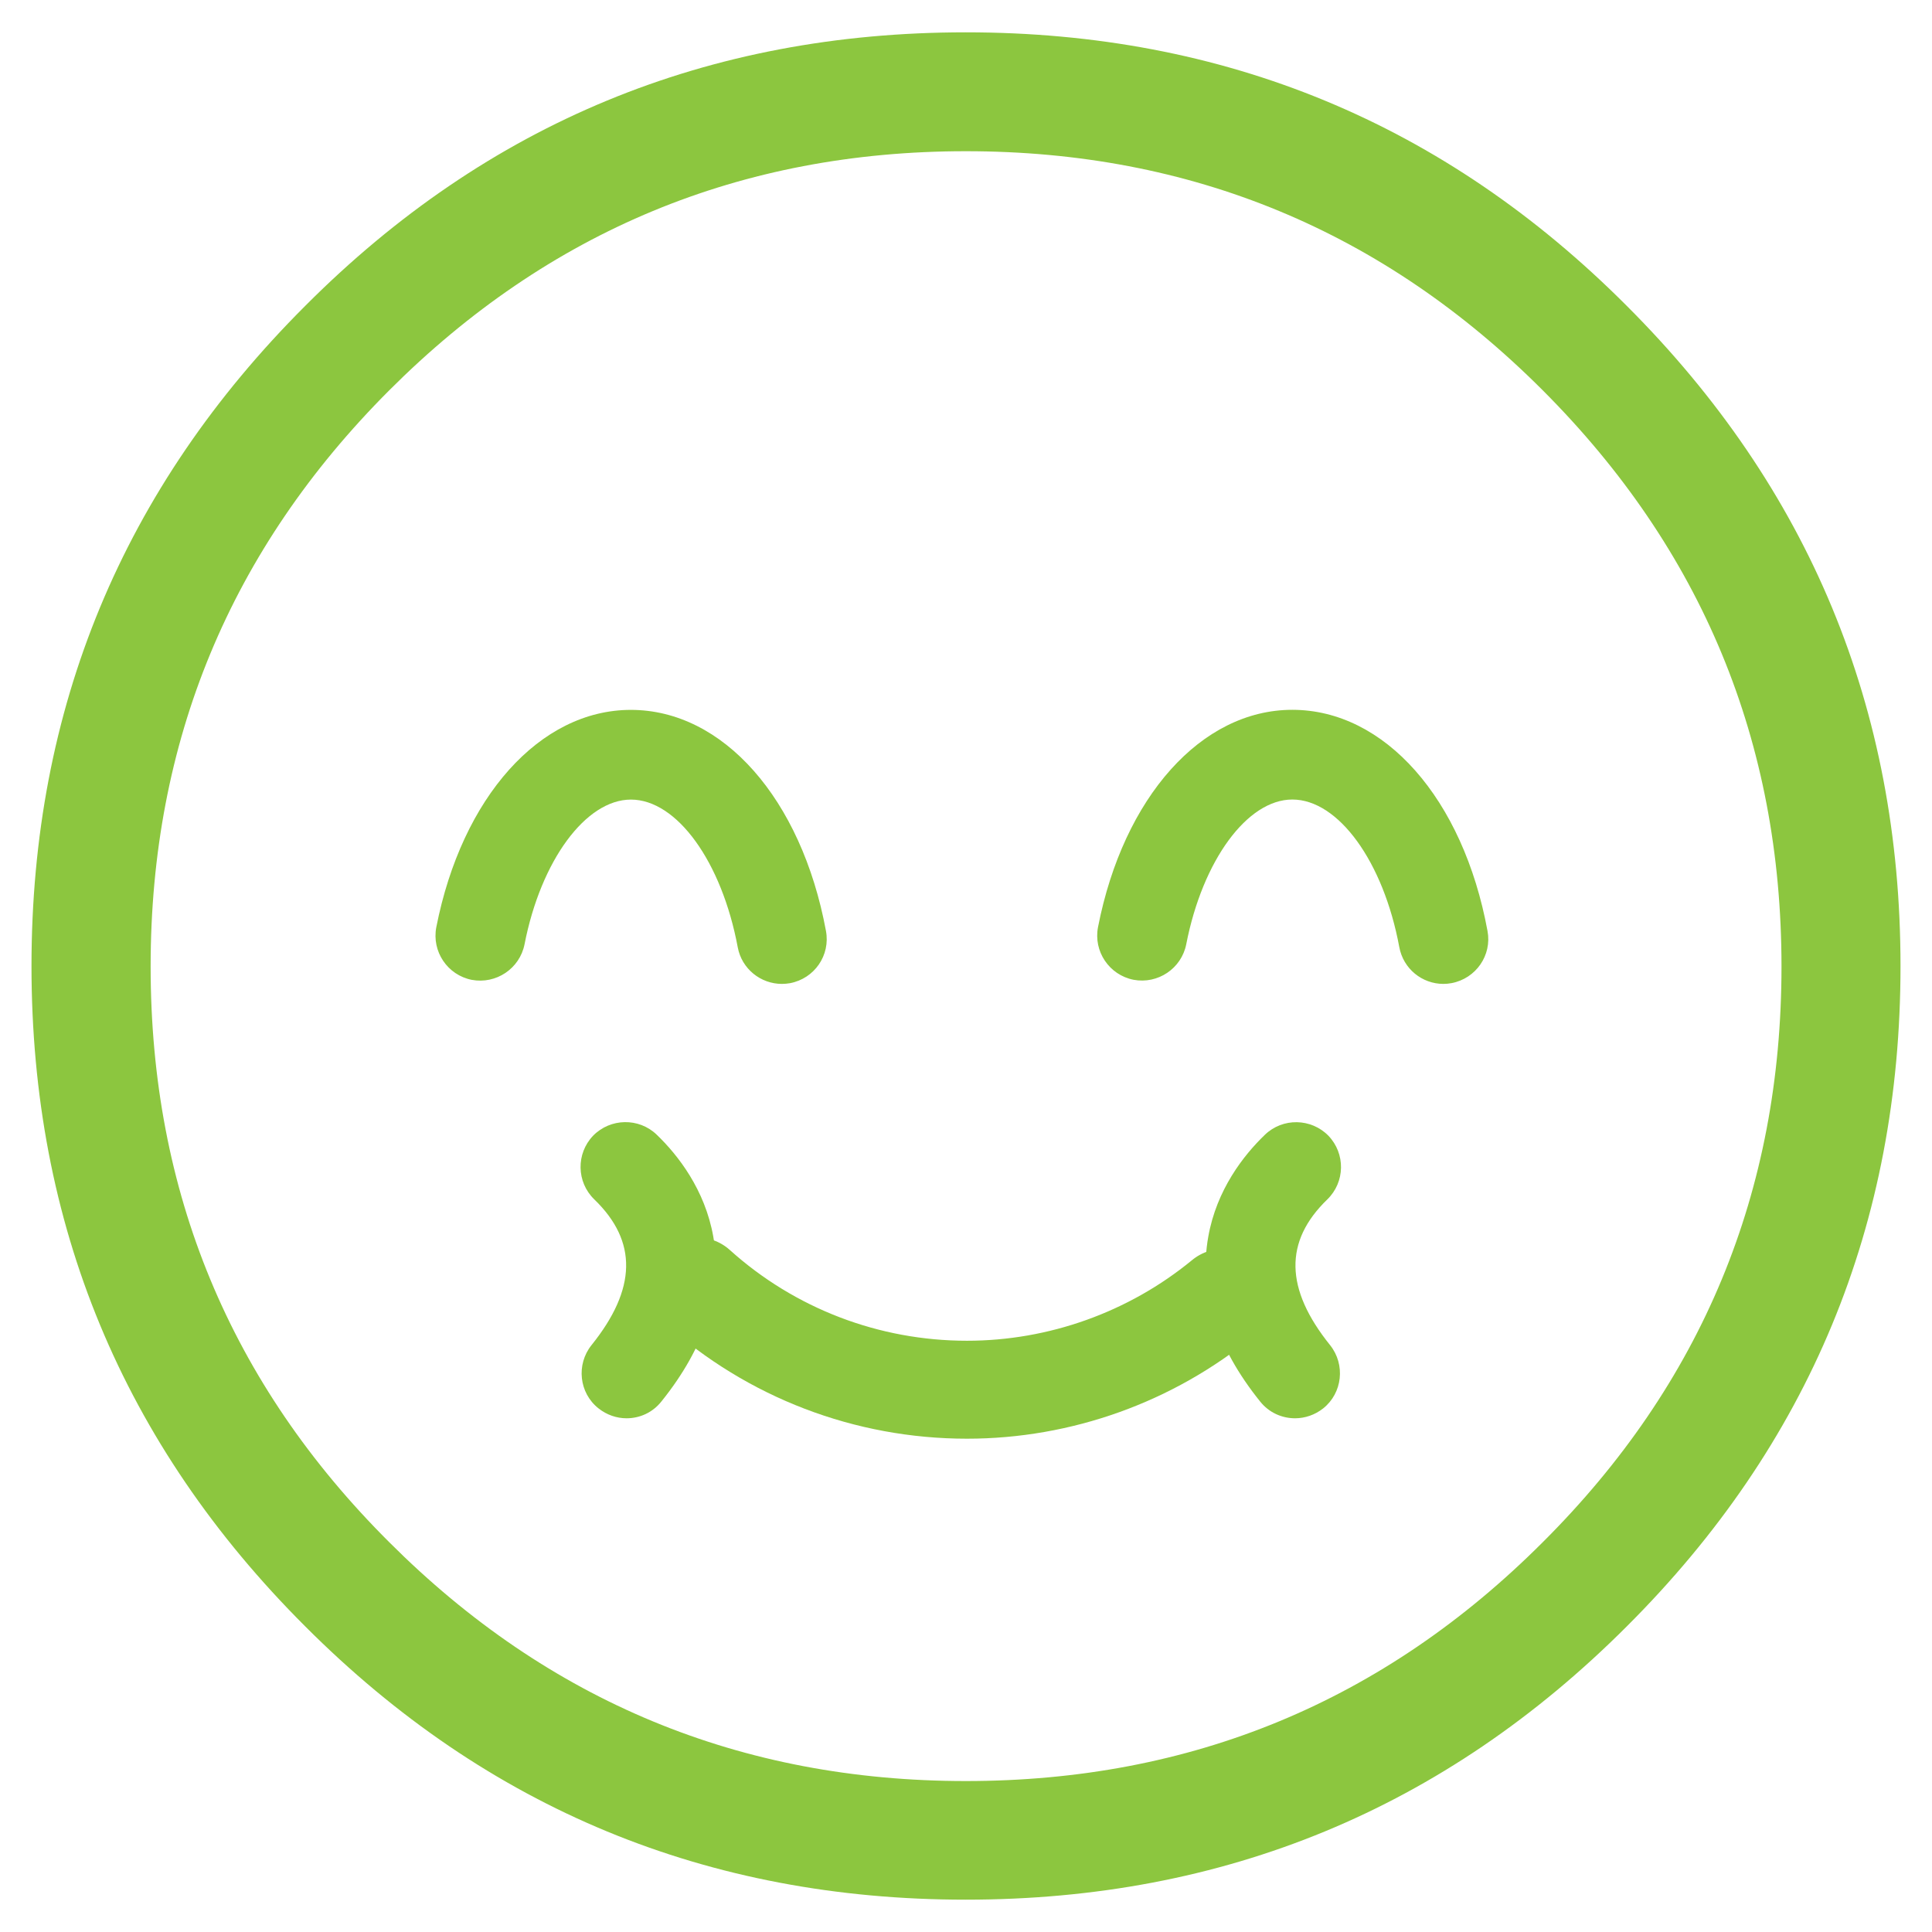 <?xml version="1.0" encoding="utf-8"?>
<!-- Generator: Adobe Illustrator 25.4.1, SVG Export Plug-In . SVG Version: 6.00 Build 0)  -->
<svg version="1.1" xmlns="http://www.w3.org/2000/svg" xmlns:xlink="http://www.w3.org/1999/xlink" x="0px" y="0px"
	 viewBox="0 0 300 300" style="enable-background:new 0 0 300 300;" xml:space="preserve">
<style type="text/css">
	.st0{display:none;}
	.st1{display:inline;}
	.st2{fill:#ED1C24;}
	.st3{fill:#F15A24;}
	.st4{fill:#F7931E;}
	.st5{fill:#8CC63F;}
	.st6{fill:#009B73;}
</style>
<g id="レイヤー_1" class="st0">
	<g class="st1">
		<g>
			<path class="st2" d="M149.96,294.98c-40.02,0-74.27-14.13-102.58-42.44C19.07,224.27,4.9,190.09,4.9,150
				c0-40.06,14.17-74.2,42.48-102.5C75.69,19.11,109.94,5.02,149.96,5.02c40.09,0,74.32,14.09,102.66,42.48
				C280.93,75.8,295.1,109.94,295.1,150c0,40.09-14.17,74.27-42.48,102.54C224.27,280.85,190.05,294.98,149.96,294.98z
				 M149.96,276.56c35.01,0,64.87-12.35,89.6-37.04c24.69-24.73,37.08-54.46,37.08-89.44c0-34.94-12.39-64.75-37.08-89.52
				c-24.73-24.7-54.59-37.12-89.6-37.12c-34.94,0-64.79,12.42-89.48,37.12C35.74,85.33,23.4,115.14,23.4,150.08
				c0,34.98,12.35,64.71,37.08,89.44C85.17,264.21,115.02,276.56,149.96,276.56z"/>
		</g>
		<g>
			<path class="st2" d="M98.59,204.96c-1.51,0-3.05-0.46-4.41-1.43c-3.41-2.42-4.21-7.19-1.74-10.6
				c13.22-18.52,34.66-29.57,57.32-29.57c11.2,0,21.87,2.56,31.8,7.6c9.45,4.78,17.82,11.79,24.22,20.26
				c2.54,3.34,1.87,8.1-1.47,10.64c-3.33,2.54-8.1,1.89-10.64-1.47c-10.52-13.87-26.52-21.83-43.91-21.83
				c-17.79,0-34.58,8.68-44.98,23.2C103.32,203.85,100.97,204.96,98.59,204.96z"/>
		</g>
		<g>
			<g>
				<path class="st2" d="M107.01,144.38c-1.99,0-3.93-0.76-5.4-2.24c-11.44-11.45-26.84-26.82-27-26.98
					c-2.94-2.96-2.98-7.78,0-10.76c2.98-2.96,7.78-2.98,10.76,0c0.16,0.16,15.56,15.54,26.99,27.01c2.98,2.96,2.98,7.78,0,10.74
					C110.86,143.63,108.91,144.38,107.01,144.38z"/>
			</g>
			<g>
				<path class="st2" d="M80.01,144.38c-1.94,0-3.89-0.76-5.4-2.22c-2.94-2.96-2.98-7.78,0-10.76c0.16-0.14,15.6-15.62,27-26.99
					c2.98-2.98,7.78-2.96,10.76,0.02c2.98,2.96,2.98,7.78,0,10.74c-11.43,11.37-26.83,26.82-26.99,26.98
					C83.9,143.63,81.96,144.38,80.01,144.38z"/>
			</g>
		</g>
		<g>
			<g>
				<path class="st2" d="M218.56,144.38c-1.94,0-3.89-0.76-5.4-2.22c-11.43-11.46-26.92-26.84-27.03-27
					c-2.98-2.96-3.02-7.76-0.04-10.74c2.94-2.98,7.78-3,10.76-0.04c0.12,0.16,15.6,15.54,27.08,27.01c2.98,2.98,2.98,7.78,0,10.76
					C222.41,143.63,220.51,144.38,218.56,144.38z"/>
			</g>
			<g>
				<path class="st2" d="M191.48,144.38c-1.94,0-3.89-0.76-5.4-2.22c-2.98-2.98-2.98-7.78,0-10.76
					c0.16-0.16,15.64-15.62,27.11-27.01c2.98-2.96,7.78-2.94,10.72,0.04c2.98,2.98,2.94,7.78-0.04,10.74
					c-11.44,11.37-26.88,26.84-27.04,27C195.33,143.63,193.43,144.38,191.48,144.38z"/>
			</g>
		</g>
	</g>
</g>
<g id="_x32_" class="st0">
	<g class="st1">
		<g>
			<g>
				<path class="st3" d="M150.02,295c-40.1,0-74.32-14.18-102.62-42.52c-28.34-28.23-42.52-62.45-42.52-102.5
					c0-40.06,14.17-74.24,42.52-102.54C75.7,19.09,109.92,5,150.02,5c40.05,0,74.27,14.09,102.62,42.44
					c28.27,28.31,42.48,62.49,42.48,102.54c0,40.05-14.21,74.27-42.48,102.5C224.3,280.82,190.08,295,150.02,295z M150.02,276.5
					c34.97,0,64.83-12.27,89.52-37.04c24.77-24.65,37.08-54.46,37.08-89.44c0-34.93-12.31-64.75-37.08-89.44
					c-24.69-24.77-54.55-37.12-89.52-37.12c-35.02,0-64.87,12.35-89.56,37.12c-24.69,24.69-37.08,54.51-37.08,89.44
					c0,34.98,12.39,64.79,37.08,89.44C85.15,264.23,115.01,276.5,150.02,276.5z"/>
			</g>
			<g>
				<path class="st3" d="M207.07,138.29c-9.13,0-17.43-5.42-23.38-15.26c-1.98-3.3-0.93-7.58,2.38-9.59
					c3.29-1.98,7.58-0.93,9.57,2.37c1.91,3.2,6,8.55,11.44,8.55c5.12,0,9.09-4.88,10.96-7.8c2.11-3.22,6.43-4.13,9.65-2.02
					c3.26,2.09,4.17,6.41,2.07,9.63C223.78,133.26,215.72,138.29,207.07,138.29z"/>
			</g>
			<g>
				<path class="st3" d="M94.28,138.29c-9.01,0-17.53-5.58-23.36-15.28c-1.99-3.31-0.91-7.6,2.38-9.57
					c3.31-1.98,7.58-0.91,9.57,2.38c3.26,5.42,7.4,8.54,11.41,8.54c5.16,0,9.03-4.86,10.87-7.74c2.09-3.26,6.39-4.21,9.63-2.13
					c3.25,2.07,4.19,6.39,2.12,9.63C111.06,133.25,103.04,138.29,94.28,138.29z"/>
			</g>
			<g>
				<path class="st3" d="M98.45,203c-1.53,0-3.08-0.46-4.41-1.41c-3.41-2.44-4.21-7.19-1.78-10.6
					c13.2-18.56,34.64-29.63,57.32-29.63c11.22,0,21.92,2.56,31.82,7.58c9.47,4.8,17.85,11.83,24.24,20.33
					c2.54,3.35,1.87,8.12-1.47,10.66c-3.37,2.52-8.14,1.85-10.64-1.51c-10.5-13.89-26.5-21.85-43.95-21.85
					c-17.79,0-34.58,8.68-44.94,23.24C103.16,201.88,100.81,203,98.45,203z"/>
			</g>
		</g>
		<g>
			<path class="st3" d="M80.98,137.12c-1.71,0.48-26.08,8.06-24.13,27.55c0.08,0.95,0.48,1.87,0.83,2.62c1.55,3.29,5.24,5,9.05,3.57
				C85.11,164.15,81.38,138.94,80.98,137.12z"/>
		</g>
		<g>
			<path class="st3" d="M219.37,137.12c-0.32,1.83-4.61,26.92,13.74,34.02c0.87,0.32,1.83,0.43,2.7,0.43
				c3.57,0.08,6.83-2.46,7.31-6.43C245.34,145.65,221.2,137.59,219.37,137.12z"/>
		</g>
	</g>
</g>
<g id="_x33_" class="st0">
	<g class="st1">
		<g>
			<path class="st4" d="M149.98,294.98c-40.05,0-74.29-14.18-102.6-42.48C19.05,224.27,4.9,190.09,4.9,150
				c0-40.06,14.15-74.28,42.48-102.5c28.31-28.39,62.55-42.48,102.6-42.48c40.1,0,74.32,14.09,102.62,42.48
				c28.33,28.22,42.5,62.44,42.5,102.5c0,40.09-14.18,74.27-42.5,102.5C224.3,280.8,190.08,294.98,149.98,294.98z M149.98,276.52
				c35,0,64.83-12.31,89.56-37.04c24.71-24.69,37.08-54.46,37.08-89.4s-12.37-64.79-37.08-89.52
				c-24.73-24.77-54.57-37.12-89.56-37.12c-34.97,0-64.81,12.35-89.54,37.12c-24.69,24.73-37.08,54.58-37.08,89.52
				s12.39,64.71,37.08,89.4C85.17,264.21,115.01,276.52,149.98,276.52z"/>
		</g>
		<g>
			<g>
				<path class="st4" d="M93.41,140.23c-4.88,0-9.05-1.71-12.48-5.16c-3.49-3.46-5.2-7.7-5.2-12.47c0-4.96,1.71-9.13,5.2-12.55
					c3.44-3.49,7.6-5.2,12.48-5.2c4.98,0,9.19,1.71,12.63,5.2c3.45,3.41,5.18,7.59,5.18,12.55c0,4.76-1.75,9.01-5.22,12.47
					C102.48,138.52,98.29,140.23,93.41,140.23z"/>
			</g>
			<g>
				<path class="st4" d="M206.55,140.23c-4.86,0-9.05-1.71-12.55-5.16c-3.51-3.46-5.26-7.7-5.26-12.47c0-4.96,1.75-9.13,5.26-12.55
					c3.5-3.49,7.68-5.2,12.55-5.2c4.88,0,9.05,1.71,12.5,5.2c3.48,3.41,5.18,7.59,5.18,12.55c0,4.76-1.71,9.01-5.18,12.47
					C215.6,138.52,211.43,140.23,206.55,140.23z"/>
			</g>
		</g>
		<g>
			<path class="st4" d="M149.98,222.56c-15.32,0-29.89-4.84-42.12-14.01c-12.01-8.99-20.66-21.3-25.03-35.59
				c-1.23-4.01,1.03-8.26,5.04-9.49c4.01-1.23,8.26,1.03,9.49,5.04c7.11,23.22,28.27,38.85,52.62,38.85
				c24.06,0,45.14-15.34,52.46-38.19c1.29-3.99,5.58-6.2,9.57-4.92c3.99,1.29,6.2,5.56,4.92,9.57
				c-4.52,14.05-13.2,26.16-25.13,34.99C179.63,217.8,165.17,222.56,149.98,222.56z"/>
		</g>
	</g>
</g>
<g id="_x34_">
	<g>
		<g>
			<g>
				<path class="st5" d="M149.97,294.98c-40.06,0-74.28-14.09-102.58-42.44C19.07,224.27,4.89,190.09,4.89,150
					c0-40.02,14.17-74.2,42.5-102.5C75.69,19.11,109.91,5.02,149.97,5.02c40.09,0,74.32,14.09,102.64,42.48
					c28.33,28.31,42.5,62.49,42.5,102.5c0,40.09-14.17,74.27-42.5,102.54C224.29,280.89,190.07,294.98,149.97,294.98z
					 M149.97,276.56c35.01,0,64.87-12.35,89.58-37.08c24.71-24.61,37.08-54.43,37.08-89.4c0-34.93-12.37-64.75-37.08-89.48
					s-54.57-37.12-89.58-37.12c-34.94,0-64.79,12.39-89.52,37.12c-24.71,24.73-37.06,54.55-37.06,89.48
					c0,34.98,12.35,64.79,37.06,89.4C85.18,264.21,115.04,276.56,149.97,276.56z"/>
			</g>
			<g>
				<g>
					<path class="st5" d="M121.41,152.78c-3.29,0-6.23-2.34-6.85-5.67c-2.48-13.3-9.45-22.95-16.59-22.95
						c-7.01,0-13.98,9.45-16.52,22.47c-0.75,3.77-4.41,6.23-8.2,5.52c-3.77-0.75-6.23-4.41-5.5-8.18
						c3.97-20.2,16.1-33.74,30.21-33.74c14.29,0,26.48,13.77,30.29,34.3c0.72,3.81-1.78,7.42-5.58,8.14
						C122.26,152.74,121.82,152.78,121.41,152.78z"/>
				</g>
				<g>
					<path class="st5" d="M224.13,152.78c-3.3,0-6.23-2.34-6.85-5.72c-2.46-13.26-9.45-22.91-16.61-22.91
						c-7,0-13.93,9.45-16.47,22.47c-0.74,3.77-4.41,6.23-8.18,5.52c-3.79-0.75-6.25-4.41-5.52-8.18
						c3.95-20.2,16.06-33.74,30.17-33.74c14.33,0,26.52,13.77,30.31,34.34c0.71,3.77-1.79,7.38-5.58,8.1
						C224.96,152.74,224.55,152.78,224.13,152.78z"/>
				</g>
				<g>
					<path class="st5" d="M97.29,220.23c-1.53,0-3.08-0.52-4.37-1.55c-3-2.38-3.48-6.79-1.07-9.81c7.02-8.73,7.17-16.12,0.43-22.63
						c-2.78-2.7-2.84-7.11-0.18-9.89c2.68-2.74,7.11-2.82,9.87-0.16c3.3,3.17,7.5,8.54,8.79,15.84c1.51,8.46-1.21,17.07-8.04,25.57
						C101.34,219.35,99.34,220.23,97.29,220.23z"/>
				</g>
				<g>
					<path class="st5" d="M201.1,220.23c-2.04,0-4.05-0.87-5.44-2.62c-6.83-8.5-9.55-17.11-8.04-25.57
						c1.29-7.31,5.5-12.67,8.8-15.84c2.76-2.66,7.18-2.58,9.86,0.16c2.66,2.78,2.6,7.19-0.18,9.89c-6.73,6.51-6.59,13.89,0.44,22.63
						c2.4,3.02,1.92,7.42-1.07,9.81C204.18,219.71,202.63,220.23,201.1,220.23z"/>
				</g>
			</g>
		</g>
		<g>
			<path class="st5" d="M150.15,223.4c-17.41,0-34.1-6.39-46.99-17.98c-3.11-2.82-3.37-7.62-0.57-10.76
				c2.82-3.1,7.62-3.37,10.74-0.56c10.1,9.09,23.16,14.09,36.82,14.09c12.7,0,25.11-4.44,34.93-12.5c3.24-2.7,8.02-2.22,10.7,1.03
				c2.66,3.26,2.18,8.02-1.05,10.68C182.2,217.73,166.37,223.4,150.15,223.4z"/>
		</g>
	</g>
</g>
<g id="_x35_" class="st0">
	<g class="st1">
		<g>
			<path class="st6" d="M149.96,295c-40.05,0-74.27-14.18-102.58-42.48C19.07,224.25,4.9,190.03,4.9,149.98
				c0-40.06,14.17-74.24,42.48-102.54C75.68,19.09,109.91,5,149.96,5c40.09,0,74.32,14.09,102.66,42.44
				c28.31,28.31,42.48,62.49,42.48,102.54c0,40.05-14.17,74.27-42.48,102.54C224.27,280.82,190.05,295,149.96,295z M149.96,276.5
				c35.01,0,64.87-12.27,89.6-37.04c24.69-24.65,37.04-54.38,37.04-89.36s-12.35-64.83-37.04-89.52
				c-24.73-24.77-54.59-37.12-89.6-37.12c-34.94,0-64.79,12.35-89.52,37.12C35.71,85.27,23.4,115.12,23.4,150.1
				s12.31,64.71,37.04,89.36C85.17,264.23,115.02,276.5,149.96,276.5z"/>
		</g>
		<g>
			<path class="st6" d="M149.96,214.43c-13.4,0-26.12-4.23-36.78-12.23c-10.48-7.84-18.04-18.6-21.89-31.1
				c-1.23-4.01,1.01-8.26,5.02-9.49c4.03-1.23,8.28,1.01,9.51,5.02c5.99,19.49,23.74,32.59,44.14,32.59
				c20.21,0,37.88-12.88,43.97-32.06c1.27-4.01,5.56-6.21,9.54-4.94c4.01,1.27,6.21,5.54,4.94,9.55
				c-3.91,12.31-11.49,22.91-21.94,30.63C175.86,210.26,163.24,214.43,149.96,214.43z"/>
		</g>
		<g>
			<path class="st6" d="M119.83,108.41c0.2,2.54-0.36,5.32-1.71,8.18c-1.35,2.9-3.22,5.76-5.67,8.81c-2.42,2.98-5.32,5.96-8.5,9.05
				c-3.22,3.02-6.55,6.04-10.04,8.97c-3.49-2.94-6.83-5.95-10.08-8.97c-3.22-3.09-6.04-6.07-8.5-9.05
				c-2.42-3.06-4.33-5.91-5.68-8.81c-1.35-2.86-1.9-5.64-1.67-8.18c0.2-2.78,1.15-4.96,2.78-6.71c1.59-1.87,3.53-3.1,5.76-3.93
				c2.22-0.83,4.48-1.07,6.83-0.91c2.42,0.12,4.41,0.83,6.11,1.99c1.55,0.95,3.02,2.58,4.45,5c1.39-2.42,2.86-4.05,4.41-5
				c1.71-1.15,3.73-1.87,6.11-1.99c2.34-0.16,4.65,0.08,6.83,0.91c2.22,0.83,4.13,2.07,5.76,3.93
				C118.6,103.45,119.59,105.64,119.83,108.41z"/>
		</g>
		<g>
			<path class="st6" d="M231.5,108.41c0.2,2.54-0.32,5.32-1.71,8.18c-1.35,2.9-3.26,5.76-5.68,8.81c-2.42,2.98-5.28,5.96-8.5,9.05
				c-3.17,3.02-6.55,6.04-10.04,8.97c-3.53-2.94-6.87-5.95-10.09-8.97c-3.17-3.09-6.03-6.07-8.46-9.05
				c-2.46-3.06-4.33-5.91-5.72-8.81c-1.31-2.86-1.91-5.64-1.67-8.18c0.2-2.78,1.15-4.96,2.78-6.71c1.67-1.87,3.54-3.1,5.76-3.93
				c2.22-0.83,4.49-1.07,6.87-0.91c2.38,0.12,4.37,0.83,6.07,1.99c1.55,0.95,3.06,2.58,4.45,5c1.39-2.42,2.86-4.05,4.41-5
				c1.74-1.15,3.73-1.87,6.11-1.99c2.34-0.16,4.64,0.08,6.87,0.91c2.18,0.83,4.09,2.07,5.72,3.93
				C230.31,103.45,231.26,105.64,231.5,108.41z"/>
		</g>
	</g>
</g>
</svg>
